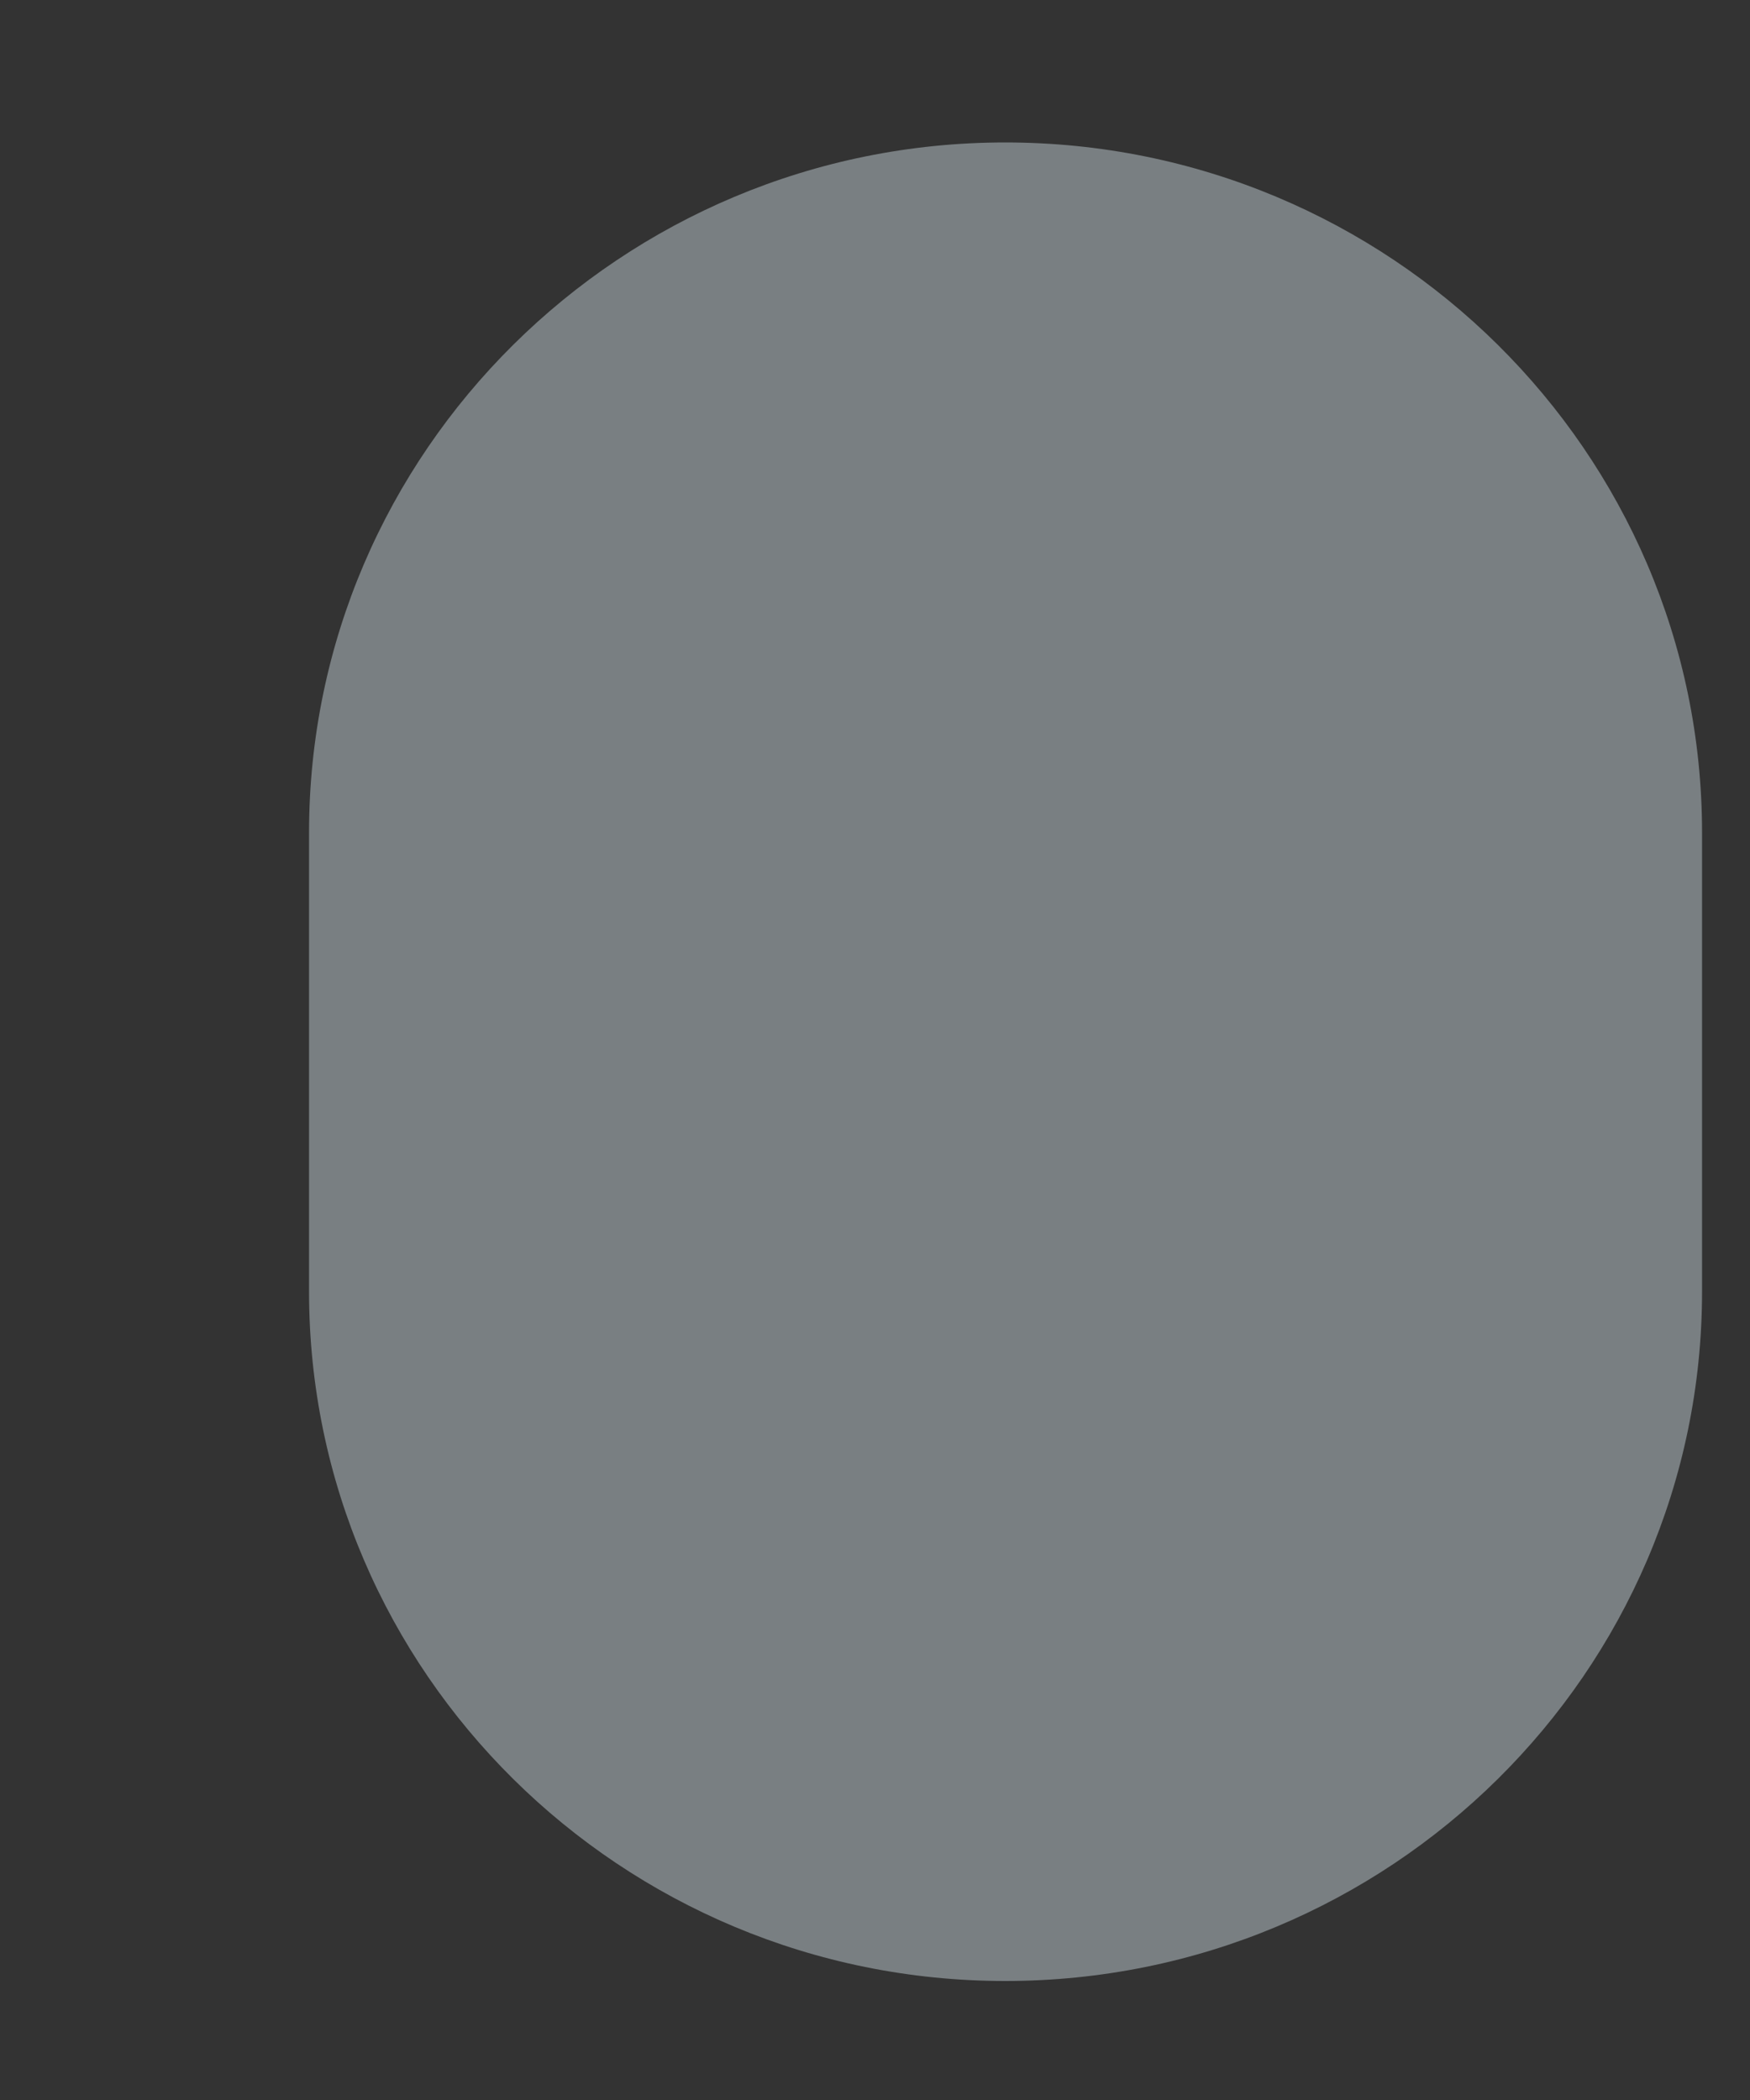 <svg width="5" height="6" viewBox="0 0 5 6" fill="none" xmlns="http://www.w3.org/2000/svg">
<rect x="0" y="0" width="5" height="6" fill="#333333" stroke="none"/>
<path d="M2.872 0.407C1.776 0.407 0.883 1.291 0.883 2.379V3.69C0.883 4.778 1.776 5.66 2.872 5.66C3.97 5.66 4.863 4.778 4.863 3.69V2.379C4.863 1.291 3.97 0.407 2.872 0.407Z" fill="#E6F7FF" fill-opacity="0.39"/>
</svg>
